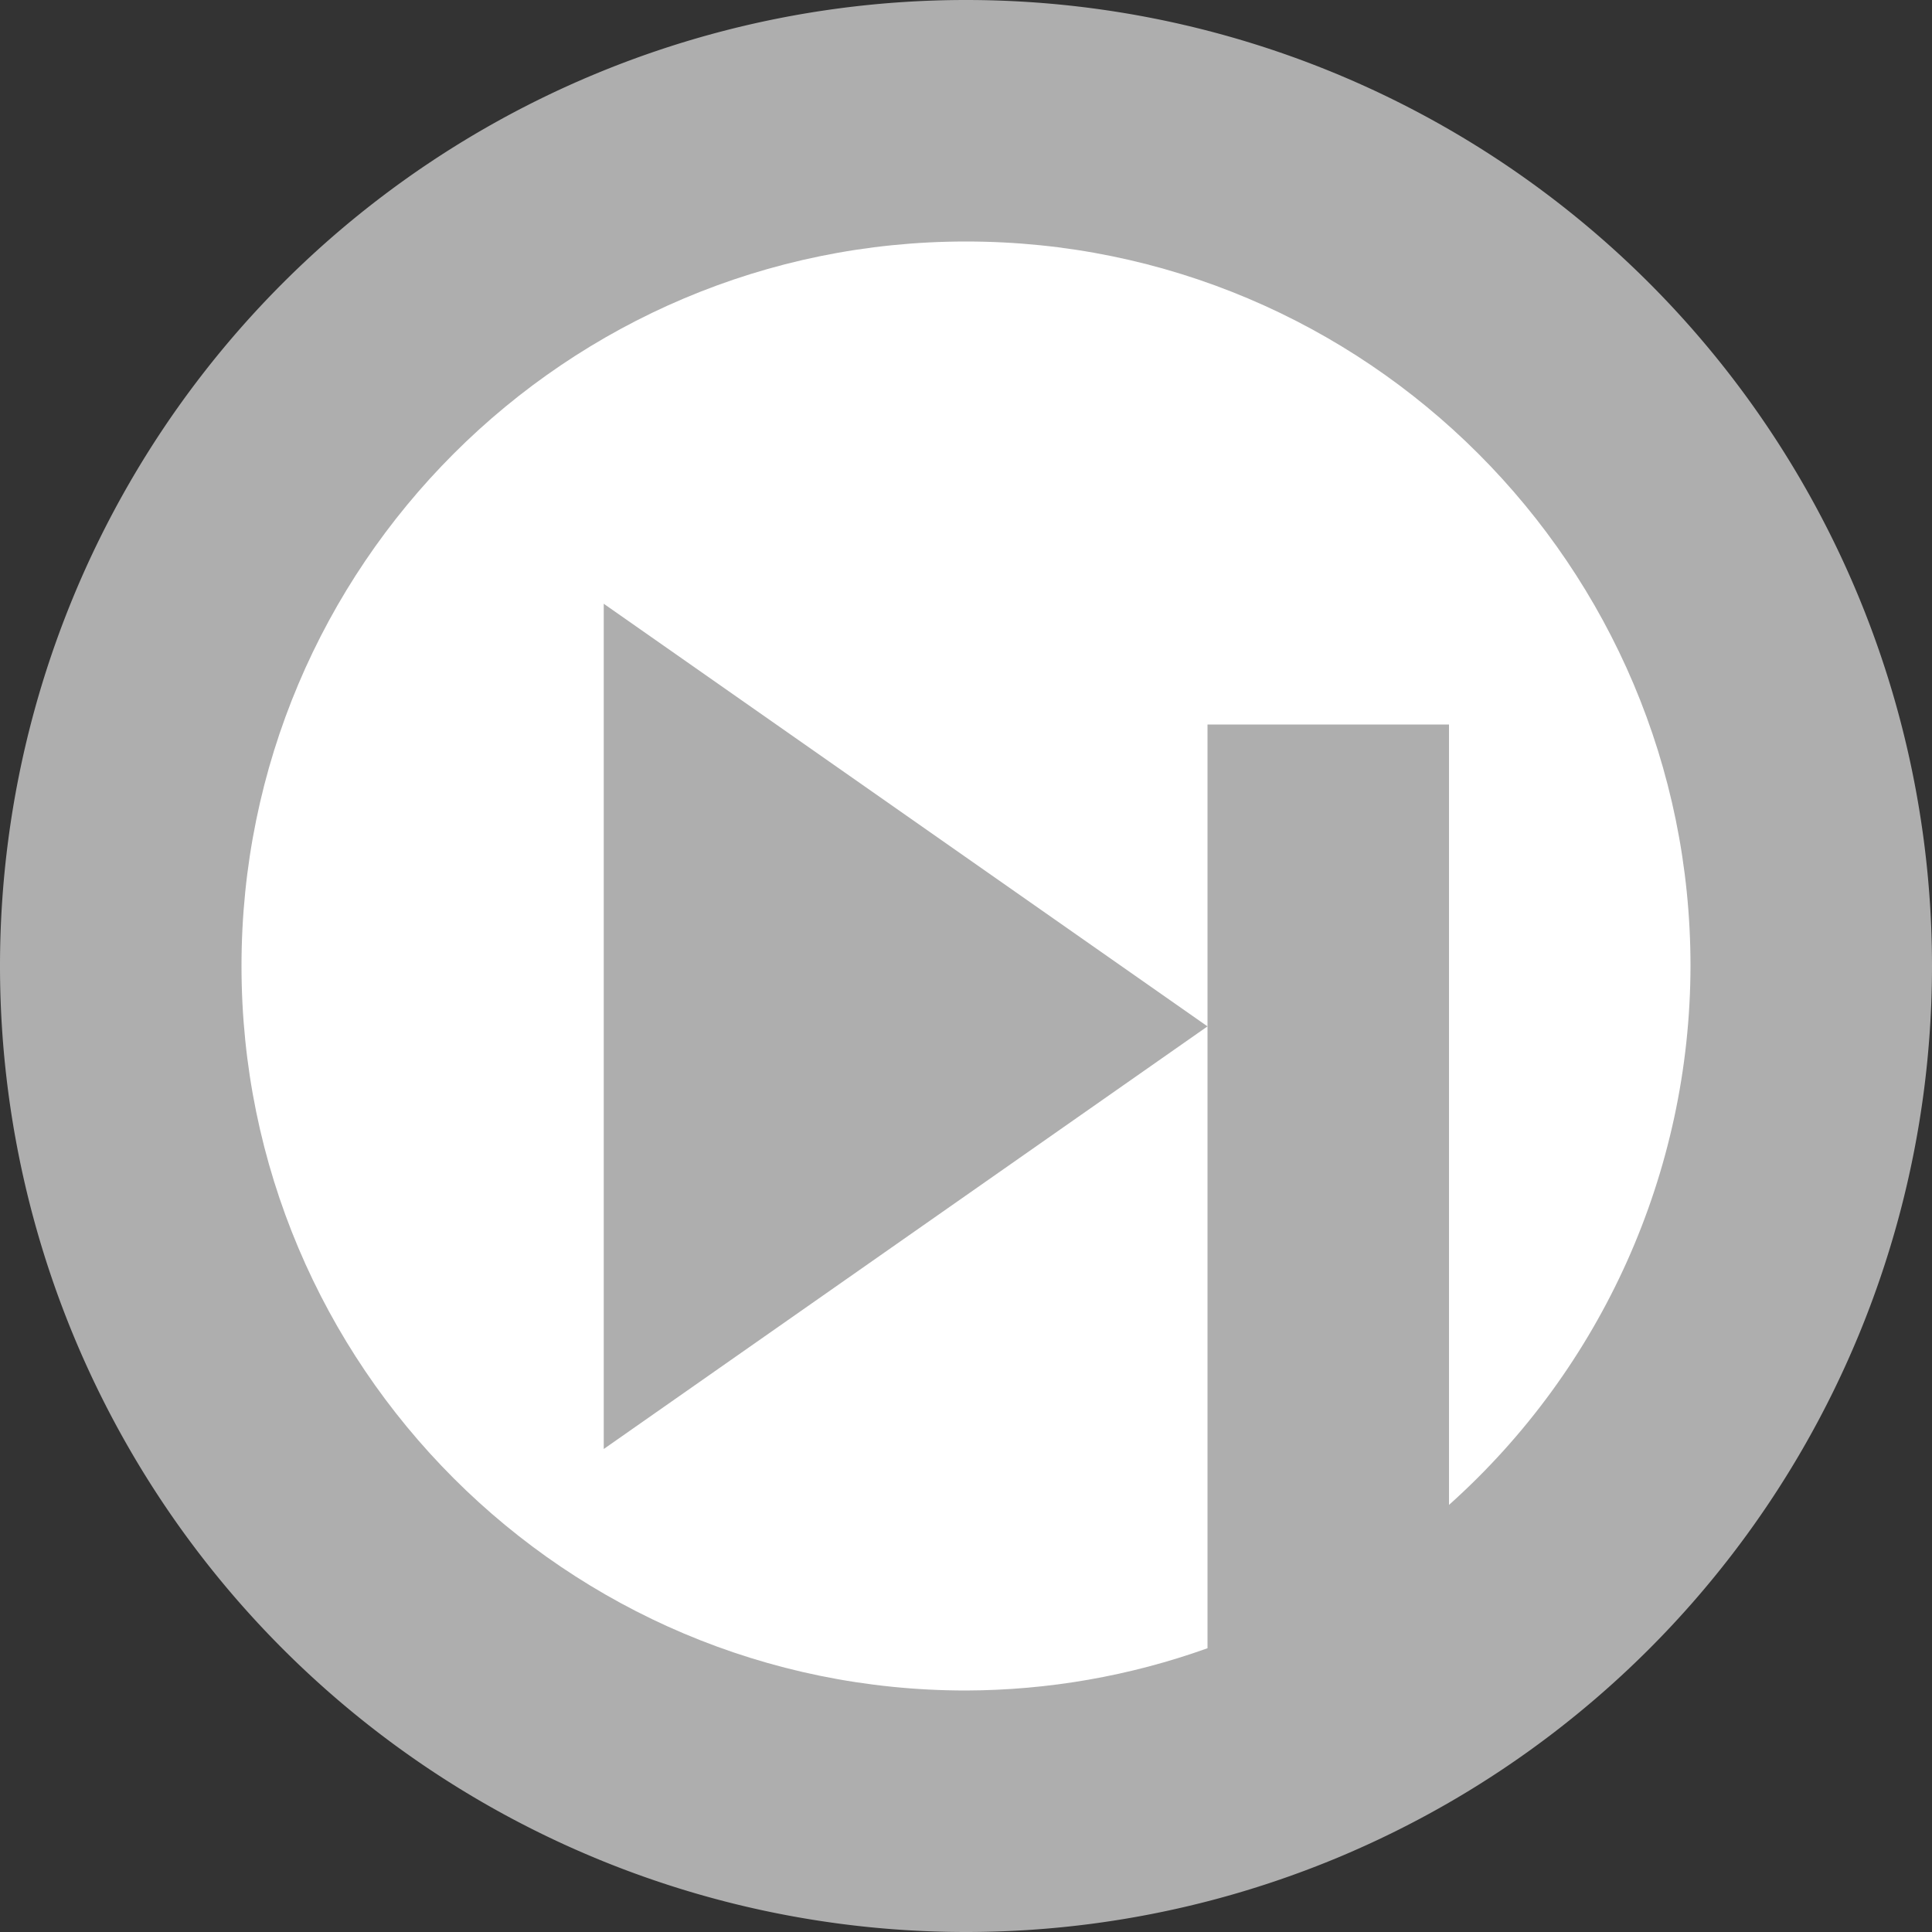 <svg xmlns="http://www.w3.org/2000/svg" width="16" height="16" version="1">
 <rect width="100%" height="100%" fill="#333333" stroke="none"/>
 <path fill="#aeaeae" d="m8 0a8 8 0 0 0 -8 8 8 8 0 0 0 8 8 8 8 0 0 0 8 -8 8 8 0 0 0 -8 -8z"/>
 <path fill="#fff" d="m8 2c-3.314 0-6 2.686-6 6s2.686 6 6 6c0.682-0.002 1.358-0.12 2-0.35v-5.15l-2.5 1.75-2.5 1.75v-7l2.5 1.75 2.5 1.75v-2.5h2v6.463c1.27-1.136 1.997-2.759 2-4.463 0-3.314-2.686-6-6-6z"/>
</svg>
